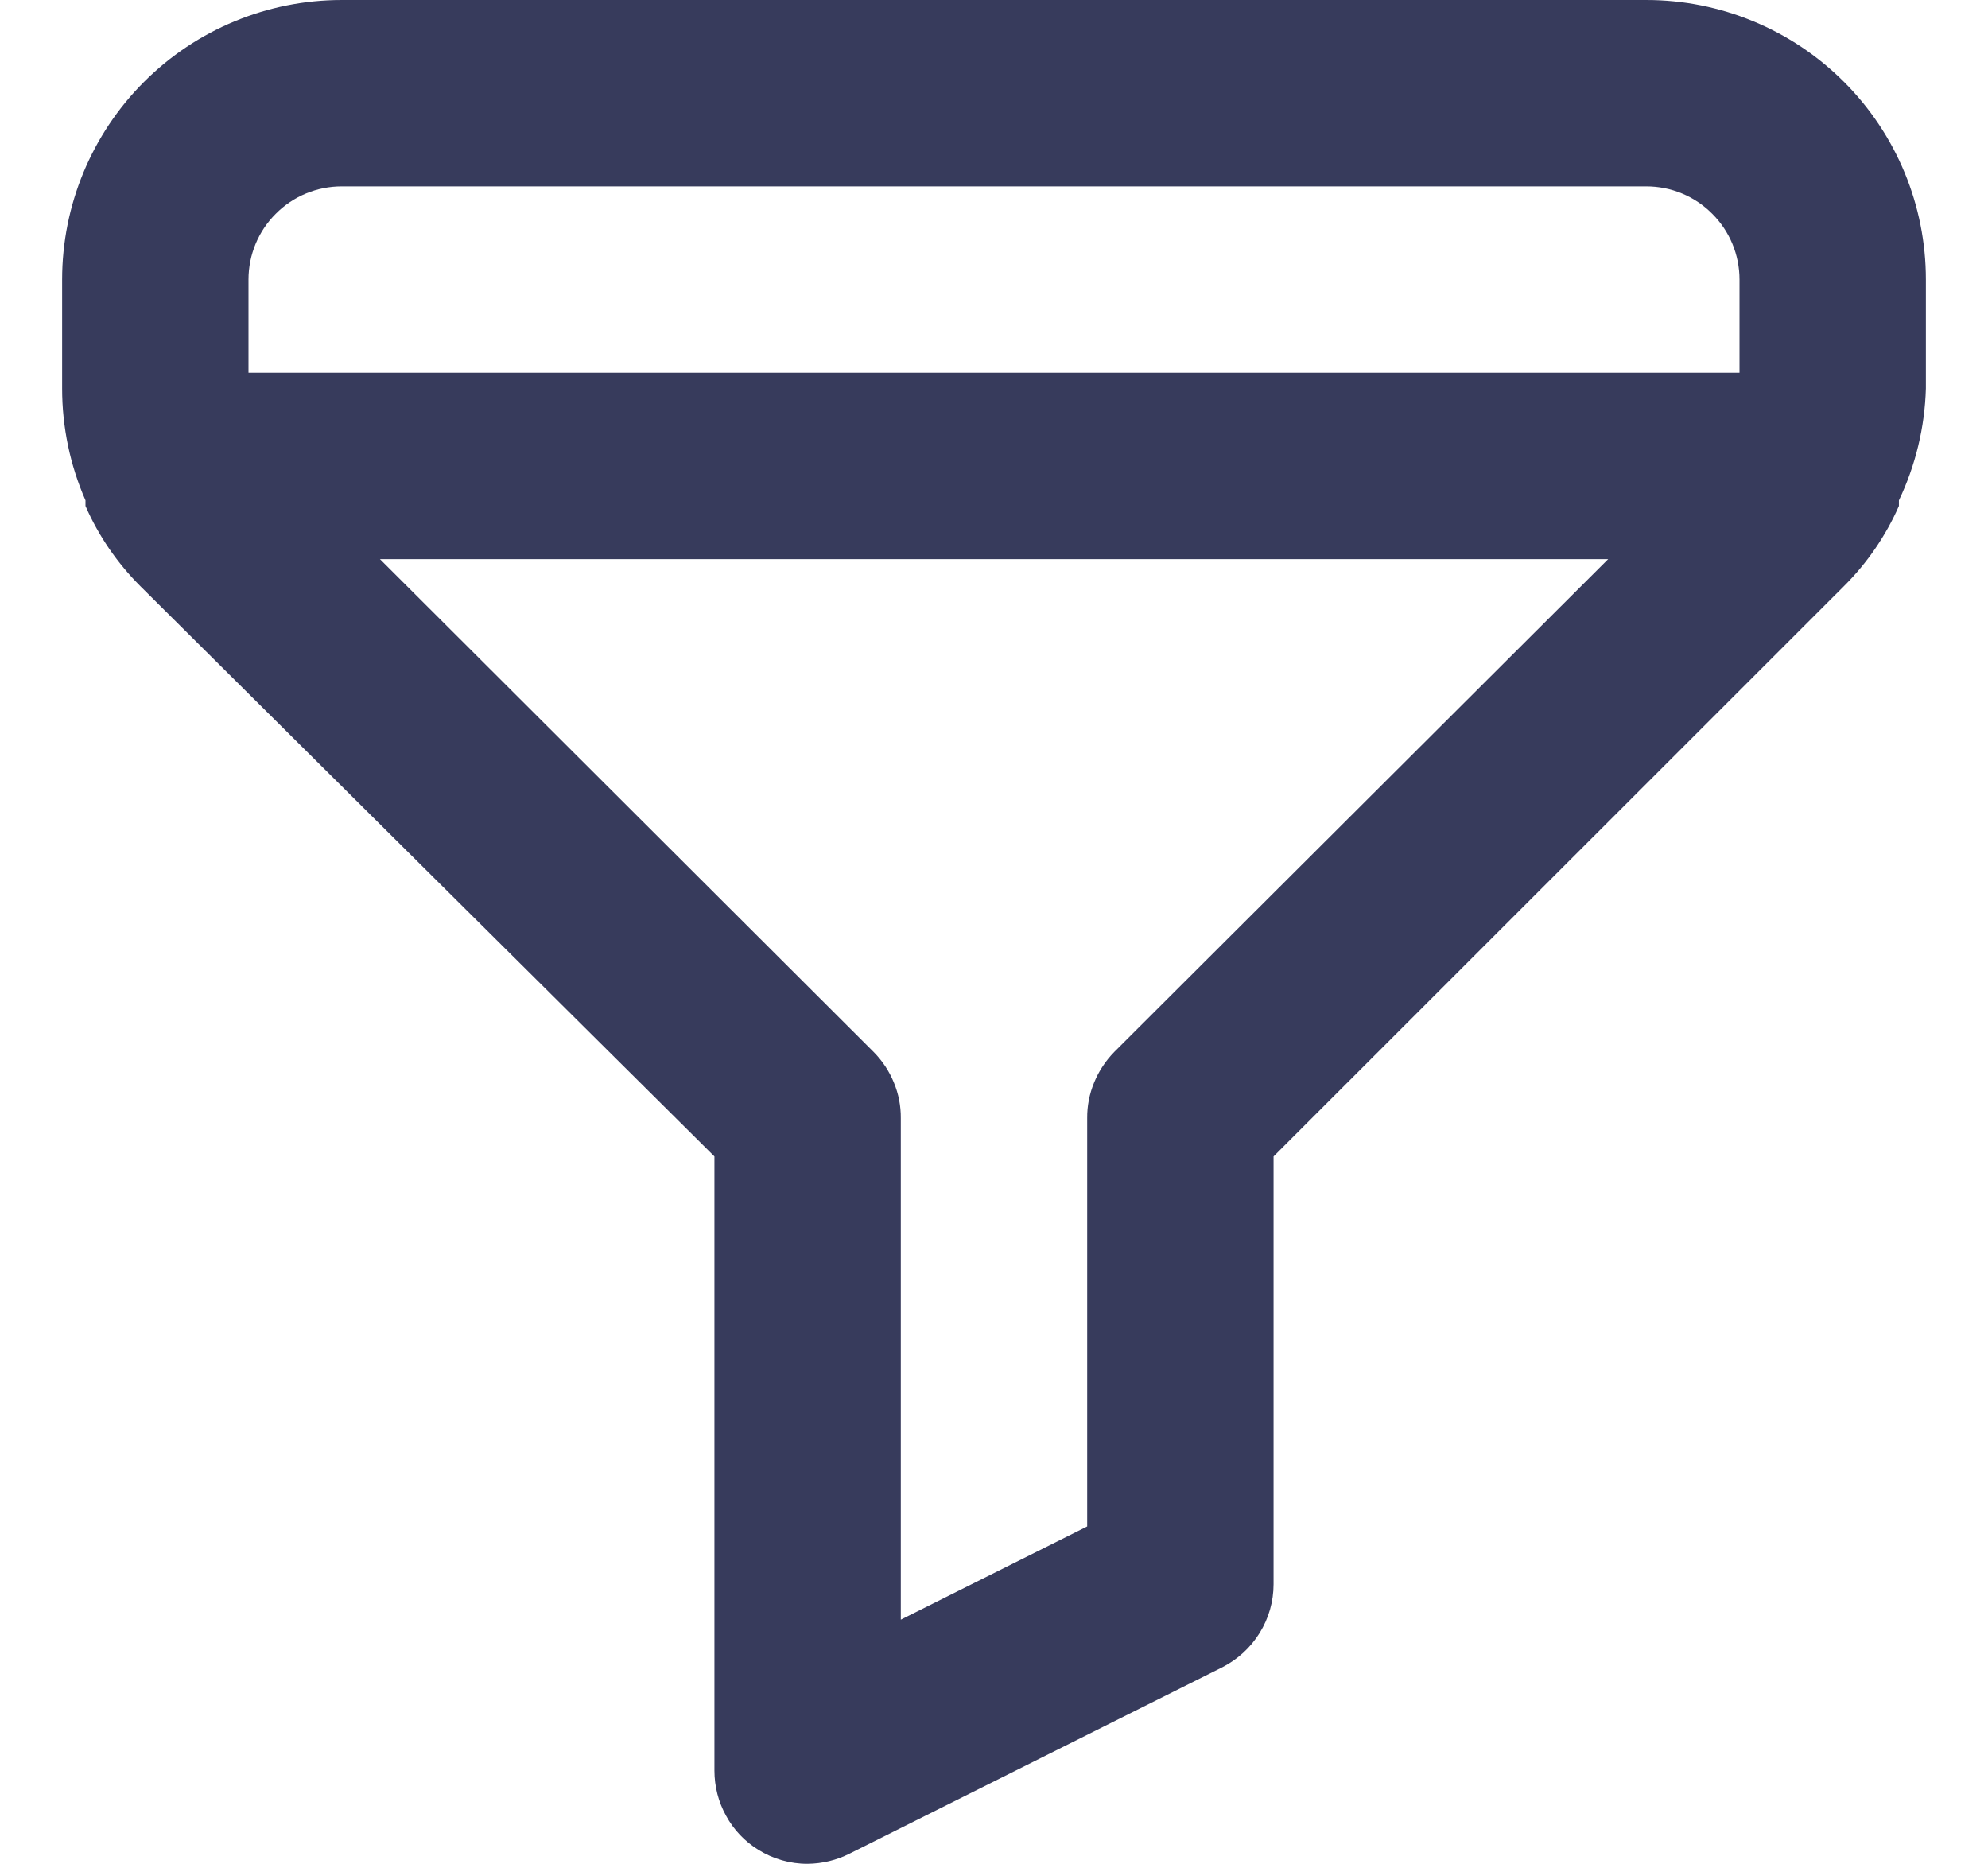 <svg width="16" height="15" viewBox="0 0 16 15" fill="none" xmlns="http://www.w3.org/2000/svg">
<path d="M13.25 0H2.75C2.153 0 1.581 0.237 1.159 0.659C0.737 1.081 0.5 1.653 0.5 2.25V3.127C0.5 3.437 0.564 3.744 0.688 4.027V4.072C0.793 4.313 0.944 4.532 1.13 4.718L5.75 9.307V14.25C5.75 14.377 5.782 14.503 5.844 14.614C5.905 14.726 5.994 14.82 6.103 14.887C6.222 14.961 6.36 15.001 6.5 15C6.617 14.999 6.733 14.971 6.838 14.918L9.838 13.418C9.961 13.355 10.065 13.26 10.138 13.142C10.211 13.024 10.25 12.889 10.25 12.75V9.307L14.84 4.718C15.027 4.532 15.177 4.313 15.283 4.072V4.027C15.417 3.746 15.491 3.439 15.5 3.127V2.25C15.5 1.653 15.263 1.081 14.841 0.659C14.419 0.237 13.847 0 13.25 0ZM8.967 8.467C8.898 8.538 8.843 8.621 8.806 8.712C8.768 8.803 8.749 8.901 8.75 9V12.285L7.25 13.035V9C7.251 8.901 7.232 8.803 7.194 8.712C7.157 8.621 7.102 8.538 7.032 8.467L3.058 4.5H12.943L8.967 8.467ZM14 3H2V2.25C2 2.051 2.079 1.86 2.22 1.72C2.36 1.579 2.551 1.5 2.75 1.5H13.25C13.449 1.5 13.64 1.579 13.78 1.72C13.921 1.86 14 2.051 14 2.25V3Z" fill="#373B5C"/>
</svg>
